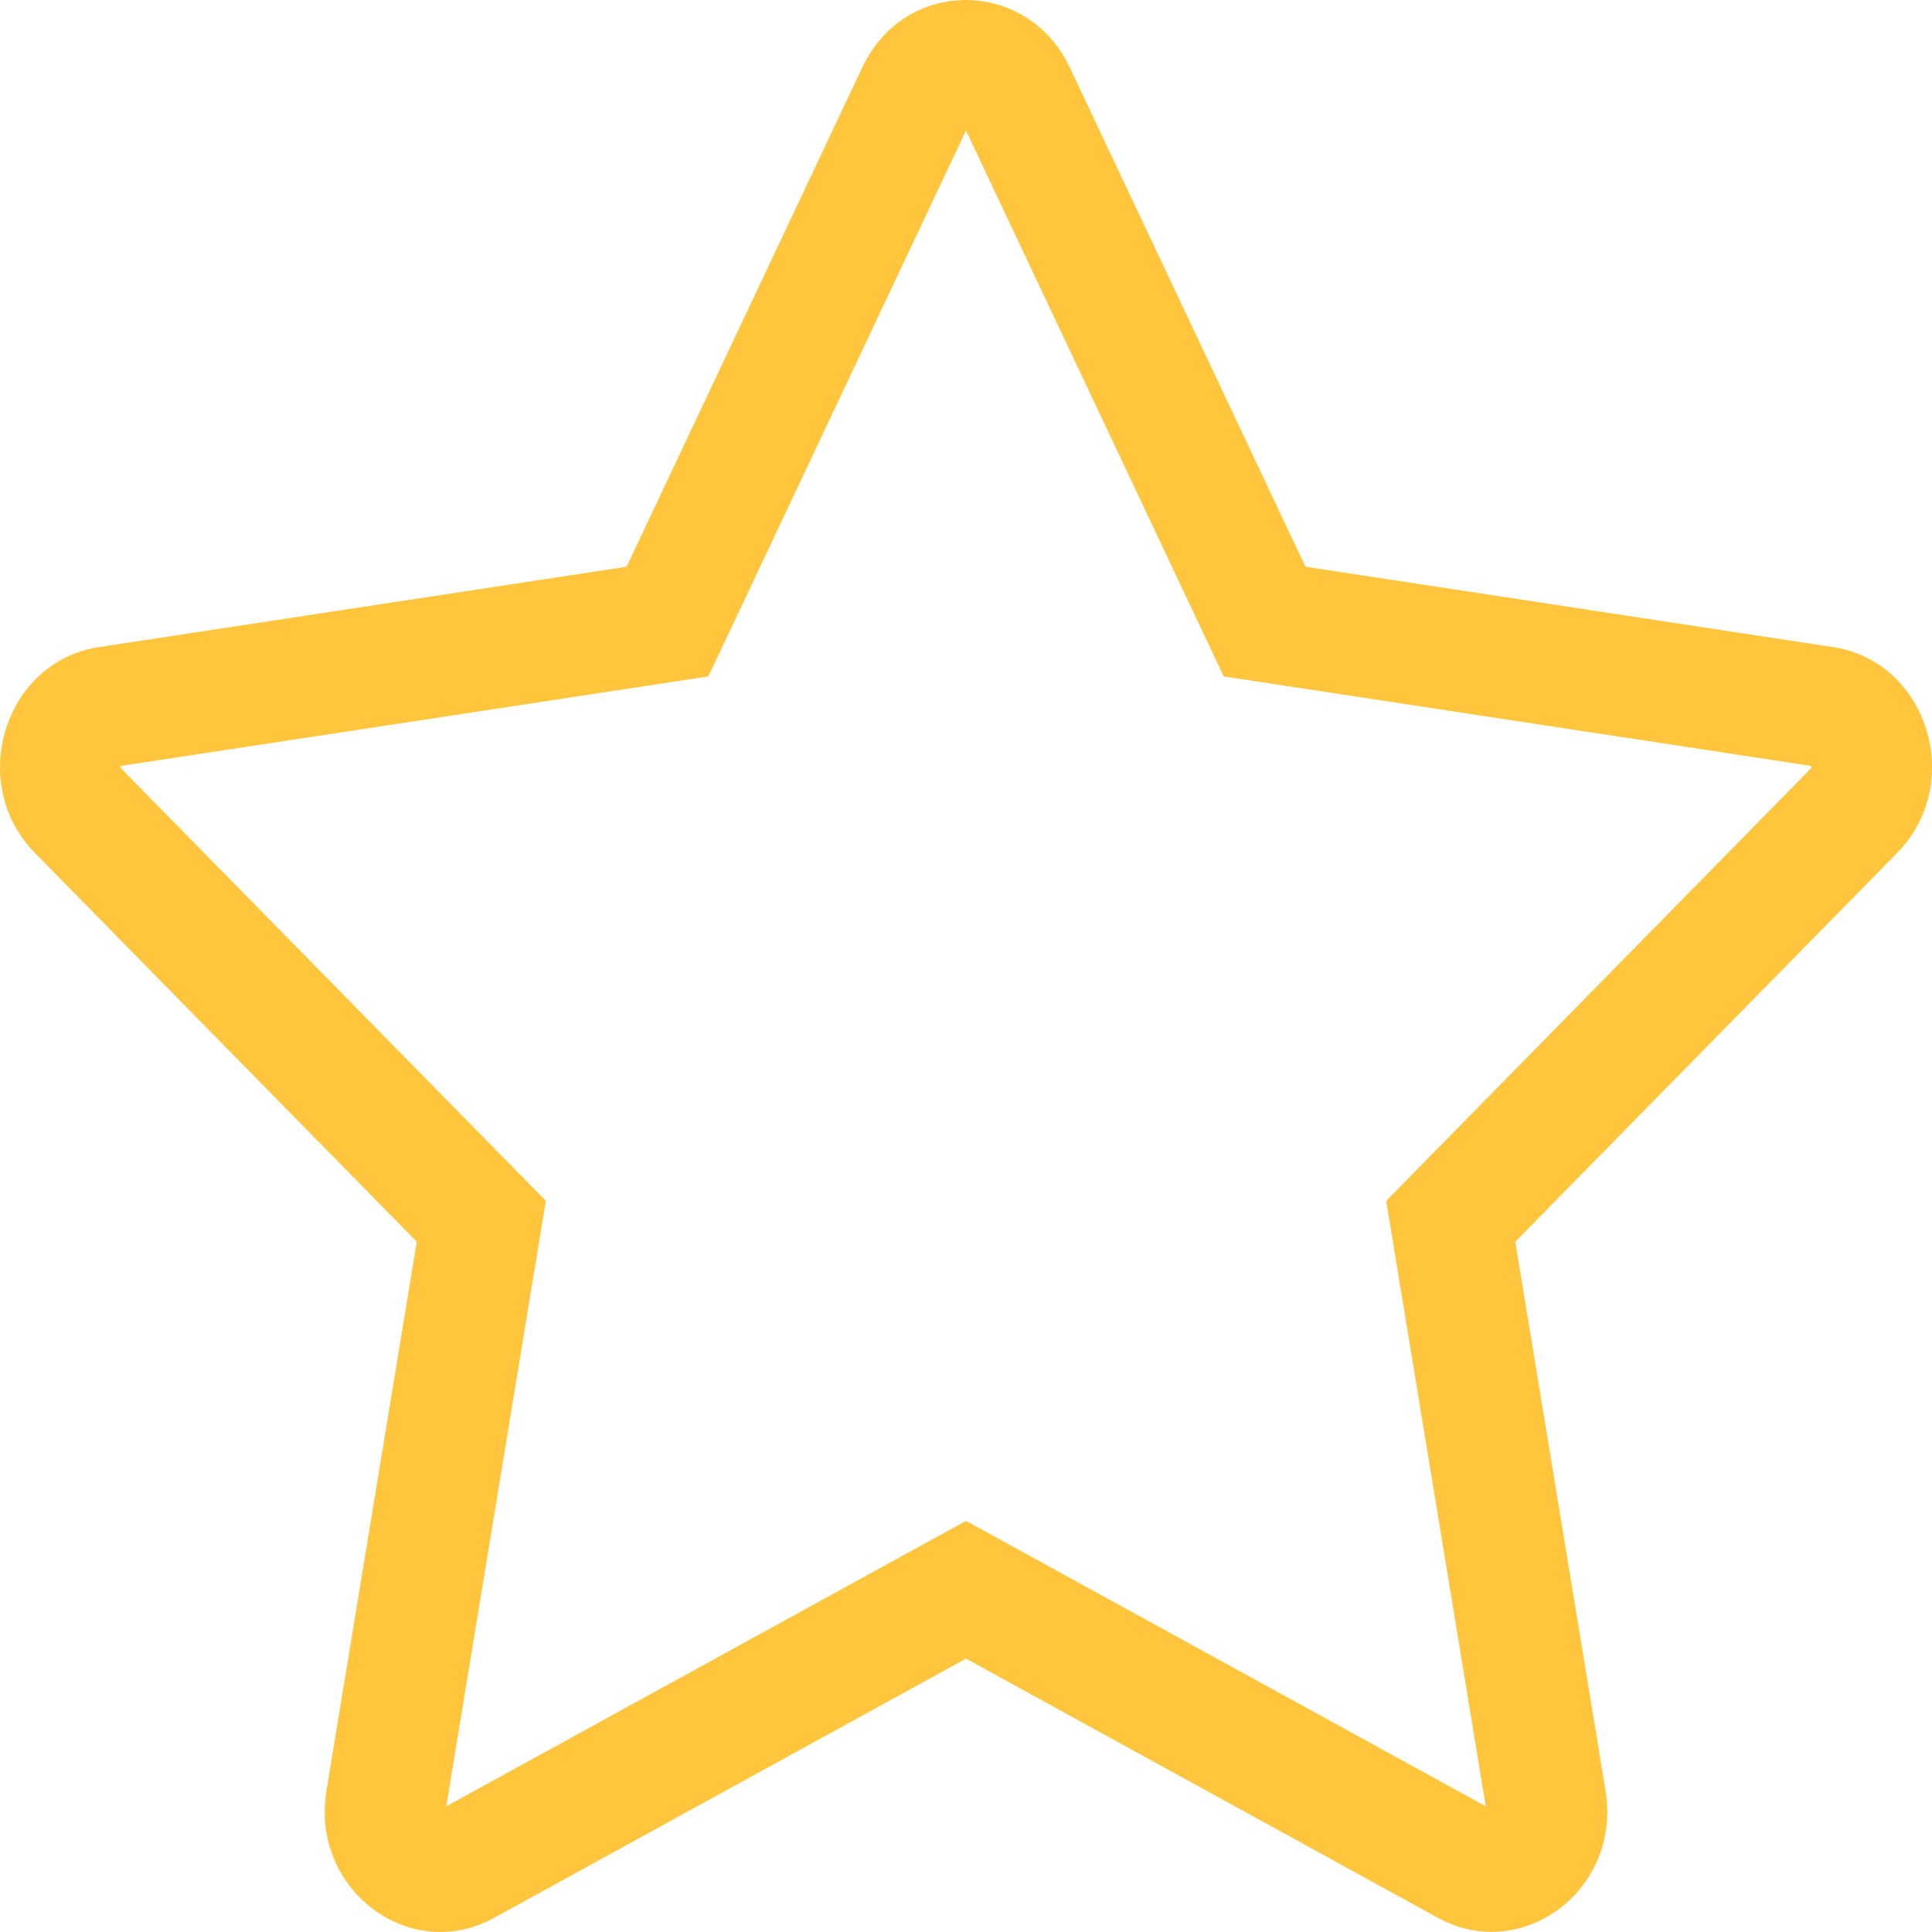 <svg xmlns="http://www.w3.org/2000/svg" width="32" height="32" viewBox="0 0 32 32"><defs><style>.a{fill:none;}.b,.c{stroke:none;}.c{fill:#ffc53d;}</style></defs><g class="a" transform="translate(-1.441 0.001)"><path class="b" d="M15.725,1.112,11.819,9.386,3.08,10.717a2.026,2.026,0,0,0-1.059,3.412l6.322,6.437-1.5,9.093a1.932,1.932,0,0,0,2.775,2.106l7.818-4.293,7.818,4.293a1.933,1.933,0,0,0,2.775-2.106l-1.5-9.093,6.322-6.437A2.025,2.025,0,0,0,31.8,10.717L23.064,9.386,19.158,1.112A1.88,1.88,0,0,0,15.725,1.112Z"/><path class="c" d="M 17.441 2.161 L 13.628 10.24 L 13.173 11.203 L 12.12 11.363 L 3.444 12.685 C 3.441 12.699 3.44 12.713 3.442 12.72 C 3.442 12.72 3.443 12.723 3.448 12.728 L 9.771 19.165 L 10.482 19.889 L 10.317 20.891 L 8.833 29.917 L 16.479 25.718 L 17.441 25.19 L 18.404 25.718 L 26.05 29.917 L 24.565 20.891 L 24.401 19.889 L 25.112 19.165 L 31.435 12.727 C 31.438 12.724 31.44 12.722 31.44 12.722 C 31.443 12.713 31.442 12.699 31.439 12.685 L 22.763 11.363 L 21.71 11.203 L 21.255 10.24 L 17.441 2.161 M 17.437 -0.001 C 18.122 -0.001 18.807 0.373 19.158 1.112 L 23.064 9.386 L 31.802 10.717 C 33.37 10.955 33.998 12.973 32.861 14.129 L 26.539 20.566 L 28.034 29.659 C 28.247 30.959 27.255 31.997 26.145 31.997 C 25.851 31.997 25.549 31.924 25.259 31.765 L 17.441 27.471 L 9.624 31.765 C 9.333 31.926 9.03 31.999 8.736 31.999 C 7.626 31.999 6.636 30.958 6.848 29.659 L 8.344 20.566 L 2.022 14.129 C 0.885 12.973 1.513 10.955 3.08 10.717 L 11.819 9.386 L 15.725 1.112 C 16.077 0.368 16.757 -0.001 17.437 -0.001 Z"/></g></svg>